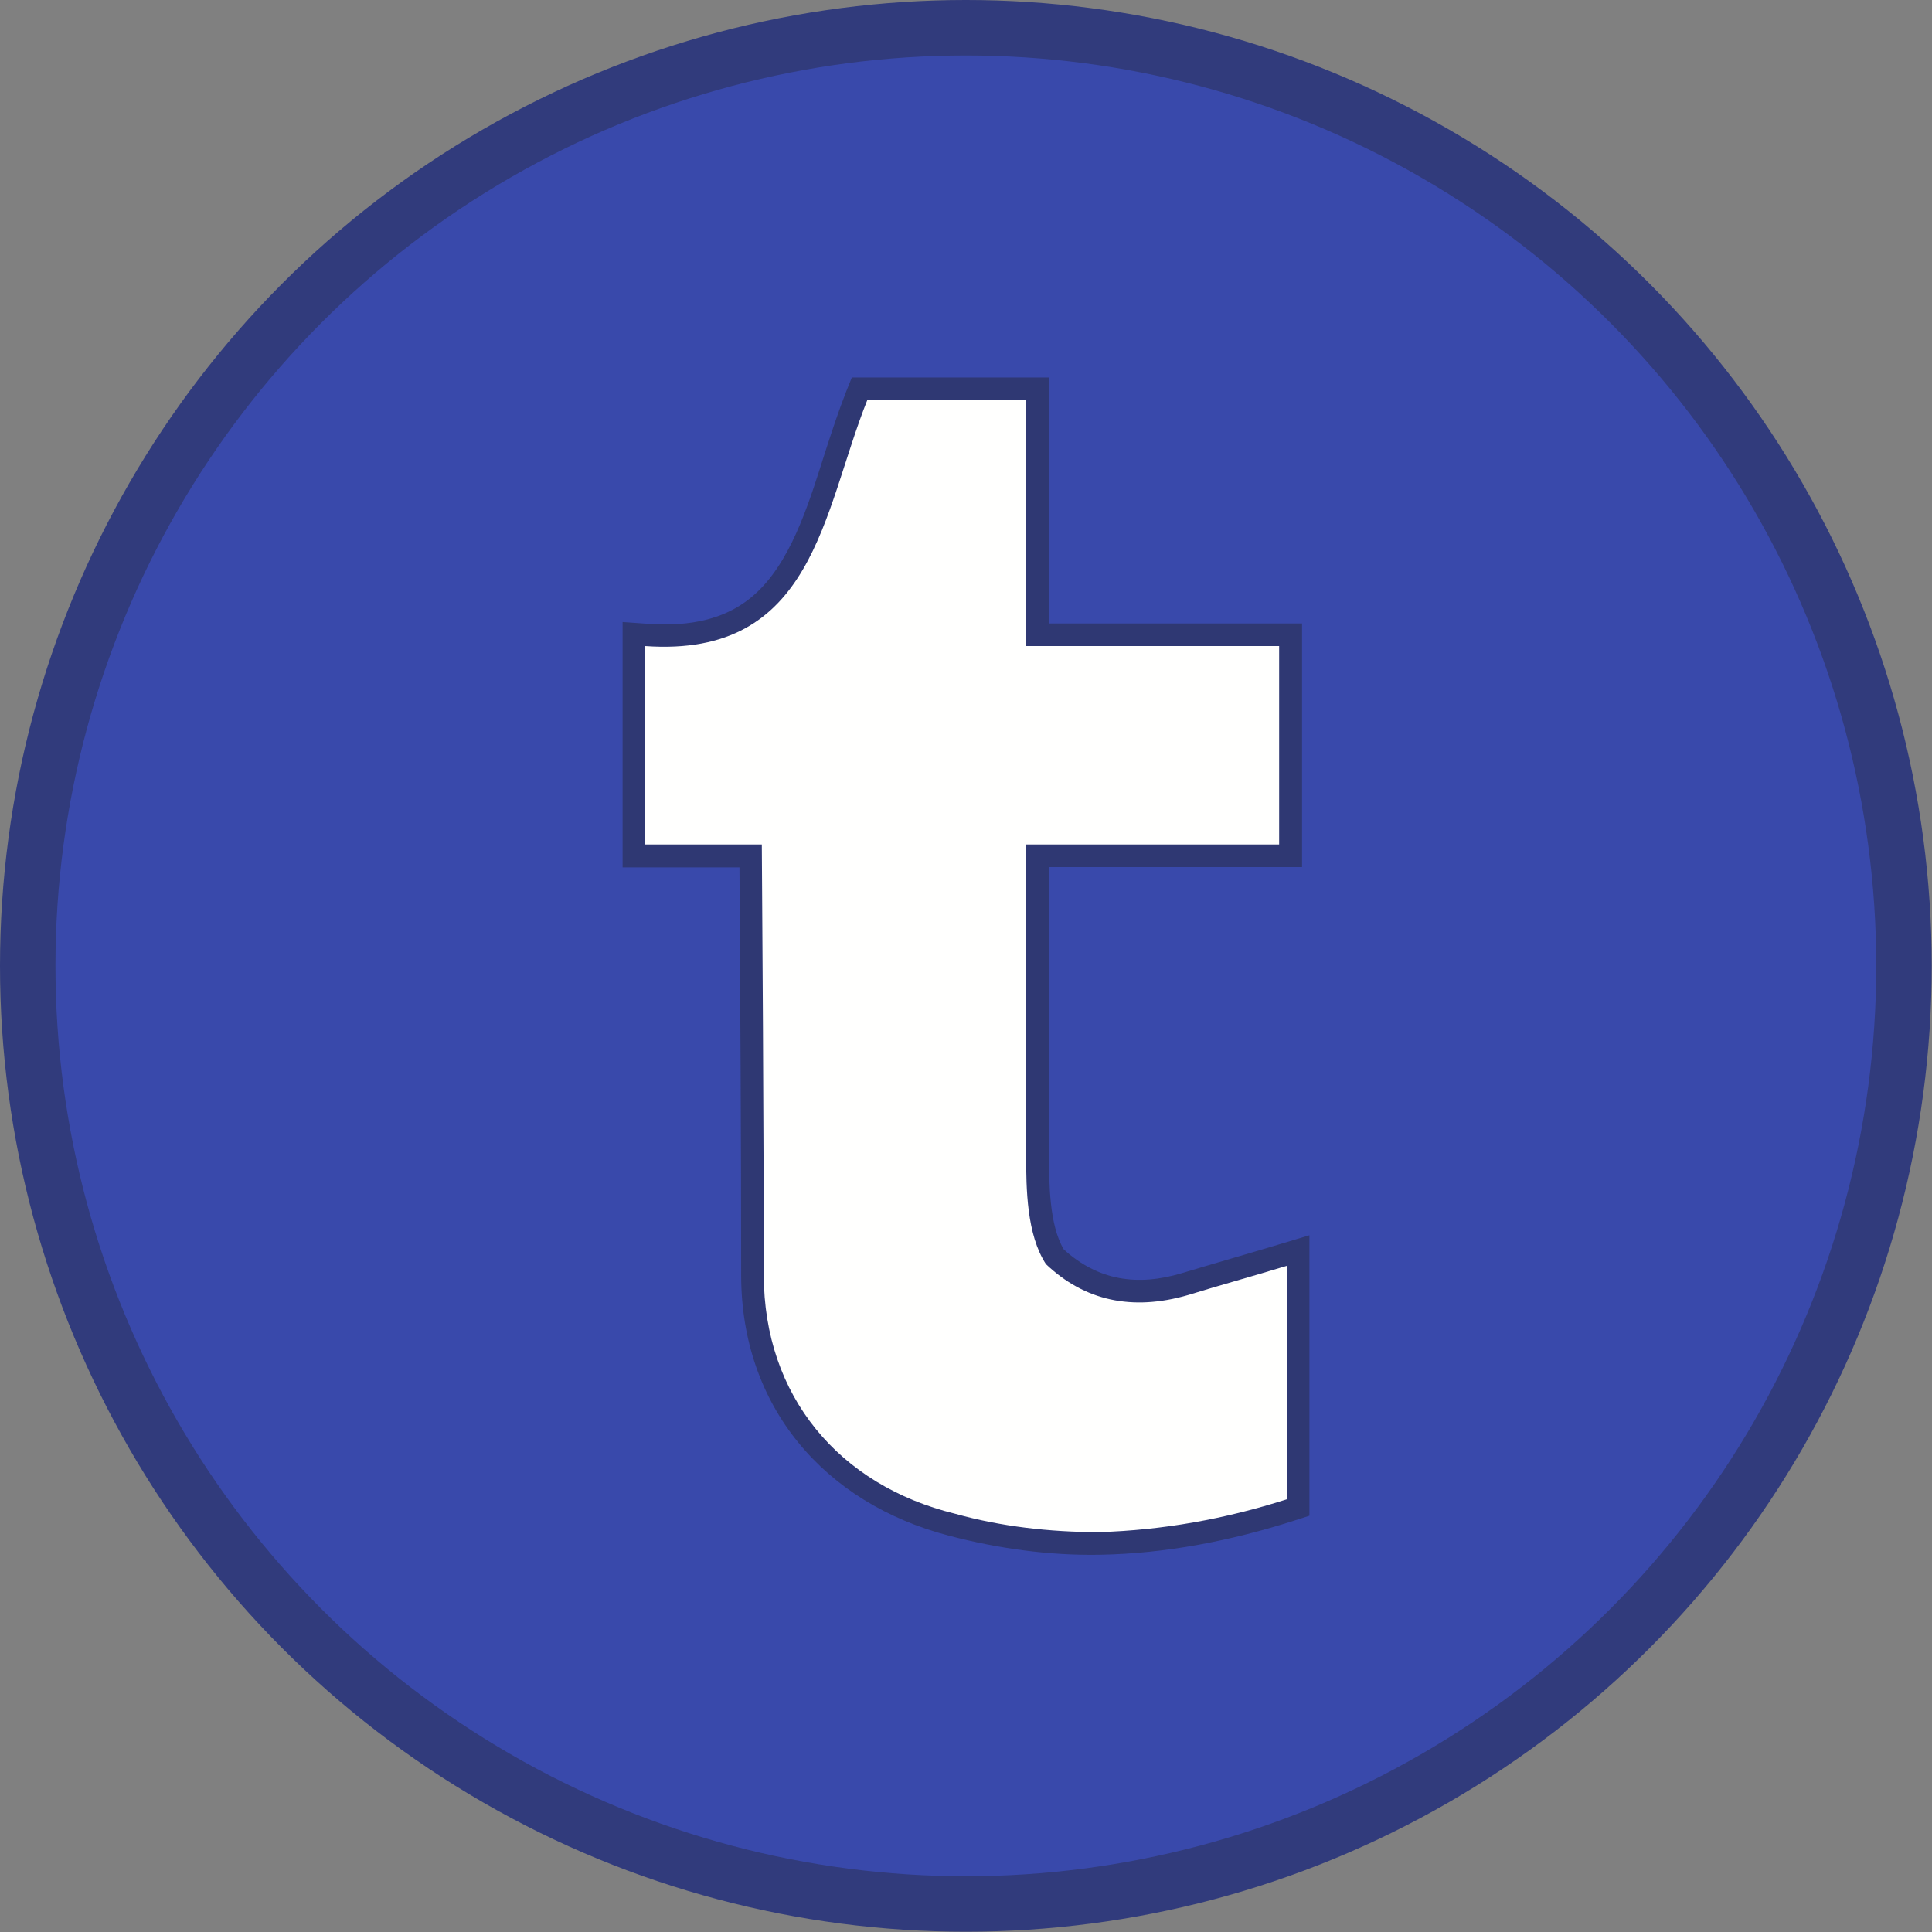 <?xml version="1.0" ?><!DOCTYPE svg  PUBLIC '-//W3C//DTD SVG 1.1//EN'  'http://www.w3.org/Graphics/SVG/1.1/DTD/svg11.dtd'><svg height="6.827in" style="shape-rendering:geometricPrecision; text-rendering:geometricPrecision; image-rendering:optimizeQuality; fill-rule:evenodd; clip-rule:evenodd" viewBox="0 0 6.827 6.827" width="6.827in" xml:space="preserve" xmlns="http://www.w3.org/2000/svg" xmlns:xlink="http://www.w3.org/1999/xlink"><rect x="0" y="0" width="6.827" height="6.827" fill="#808080" stroke="none"/><defs><style type="text/css">
   <![CDATA[
    .fil2 {fill:#2F3873}
    .fil0 {fill:#313B7C}
    .fil1 {fill:#3949AB}
    .fil3 {fill:#FFFFFE}
   ]]>
  </style></defs><g id="Layer_x0020_1"><circle class="fil0" cx="3.413" cy="3.413" r="3.413"/><circle class="fil1" cx="3.413" cy="3.413" r="3.217"/><path class="fil2" d="M3.706 2.203l0.895 0 0 0.861 -0.894 0 0 1.016c0,0.098 -0,0.248 0.052,0.335 0.121,0.11 0.26,0.131 0.417,0.084 0.116,-0.035 0.232,-0.068 0.348,-0.103l0.103 -0.031 0 0.991 -0.056 0.018c-0.223,0.071 -0.452,0.116 -0.686,0.12 -0.178,0.003 -0.358,-0.022 -0.53,-0.067 -0.443,-0.115 -0.736,-0.457 -0.736,-0.921 0,-0.48 -0.003,-0.961 -0.006,-1.441l-0.413 0 0 -0.867 0.086 0.006c0.149,0.011 0.292,-0.012 0.4,-0.122 0.12,-0.121 0.18,-0.329 0.231,-0.488 0.023,-0.071 0.046,-0.141 0.073,-0.21l0.02 -0.05 0.696 0 0 0.87z"/><path class="fil3" d="M3.626 2.283l0 -0.87 -0.561 0c-0.159,0.398 -0.188,0.912 -0.785,0.87l0 0.701 0.412 0c0.007,0.986 0.007,1.495 0.007,1.521 0,0.428 0.266,0.744 0.676,0.844 0.161,0.045 0.334,0.065 0.509,0.065 0.225,-0.007 0.444,-0.046 0.663,-0.116l0 -0.825c-0.128,0.039 -0.245,0.071 -0.348,0.103 -0.199,0.058 -0.367,0.02 -0.503,-0.109 -0.068,-0.104 -0.07,-0.265 -0.07,-0.387l0 -1.096 0.894 0 0 -0.701 -0.895 0z"/></g></svg>